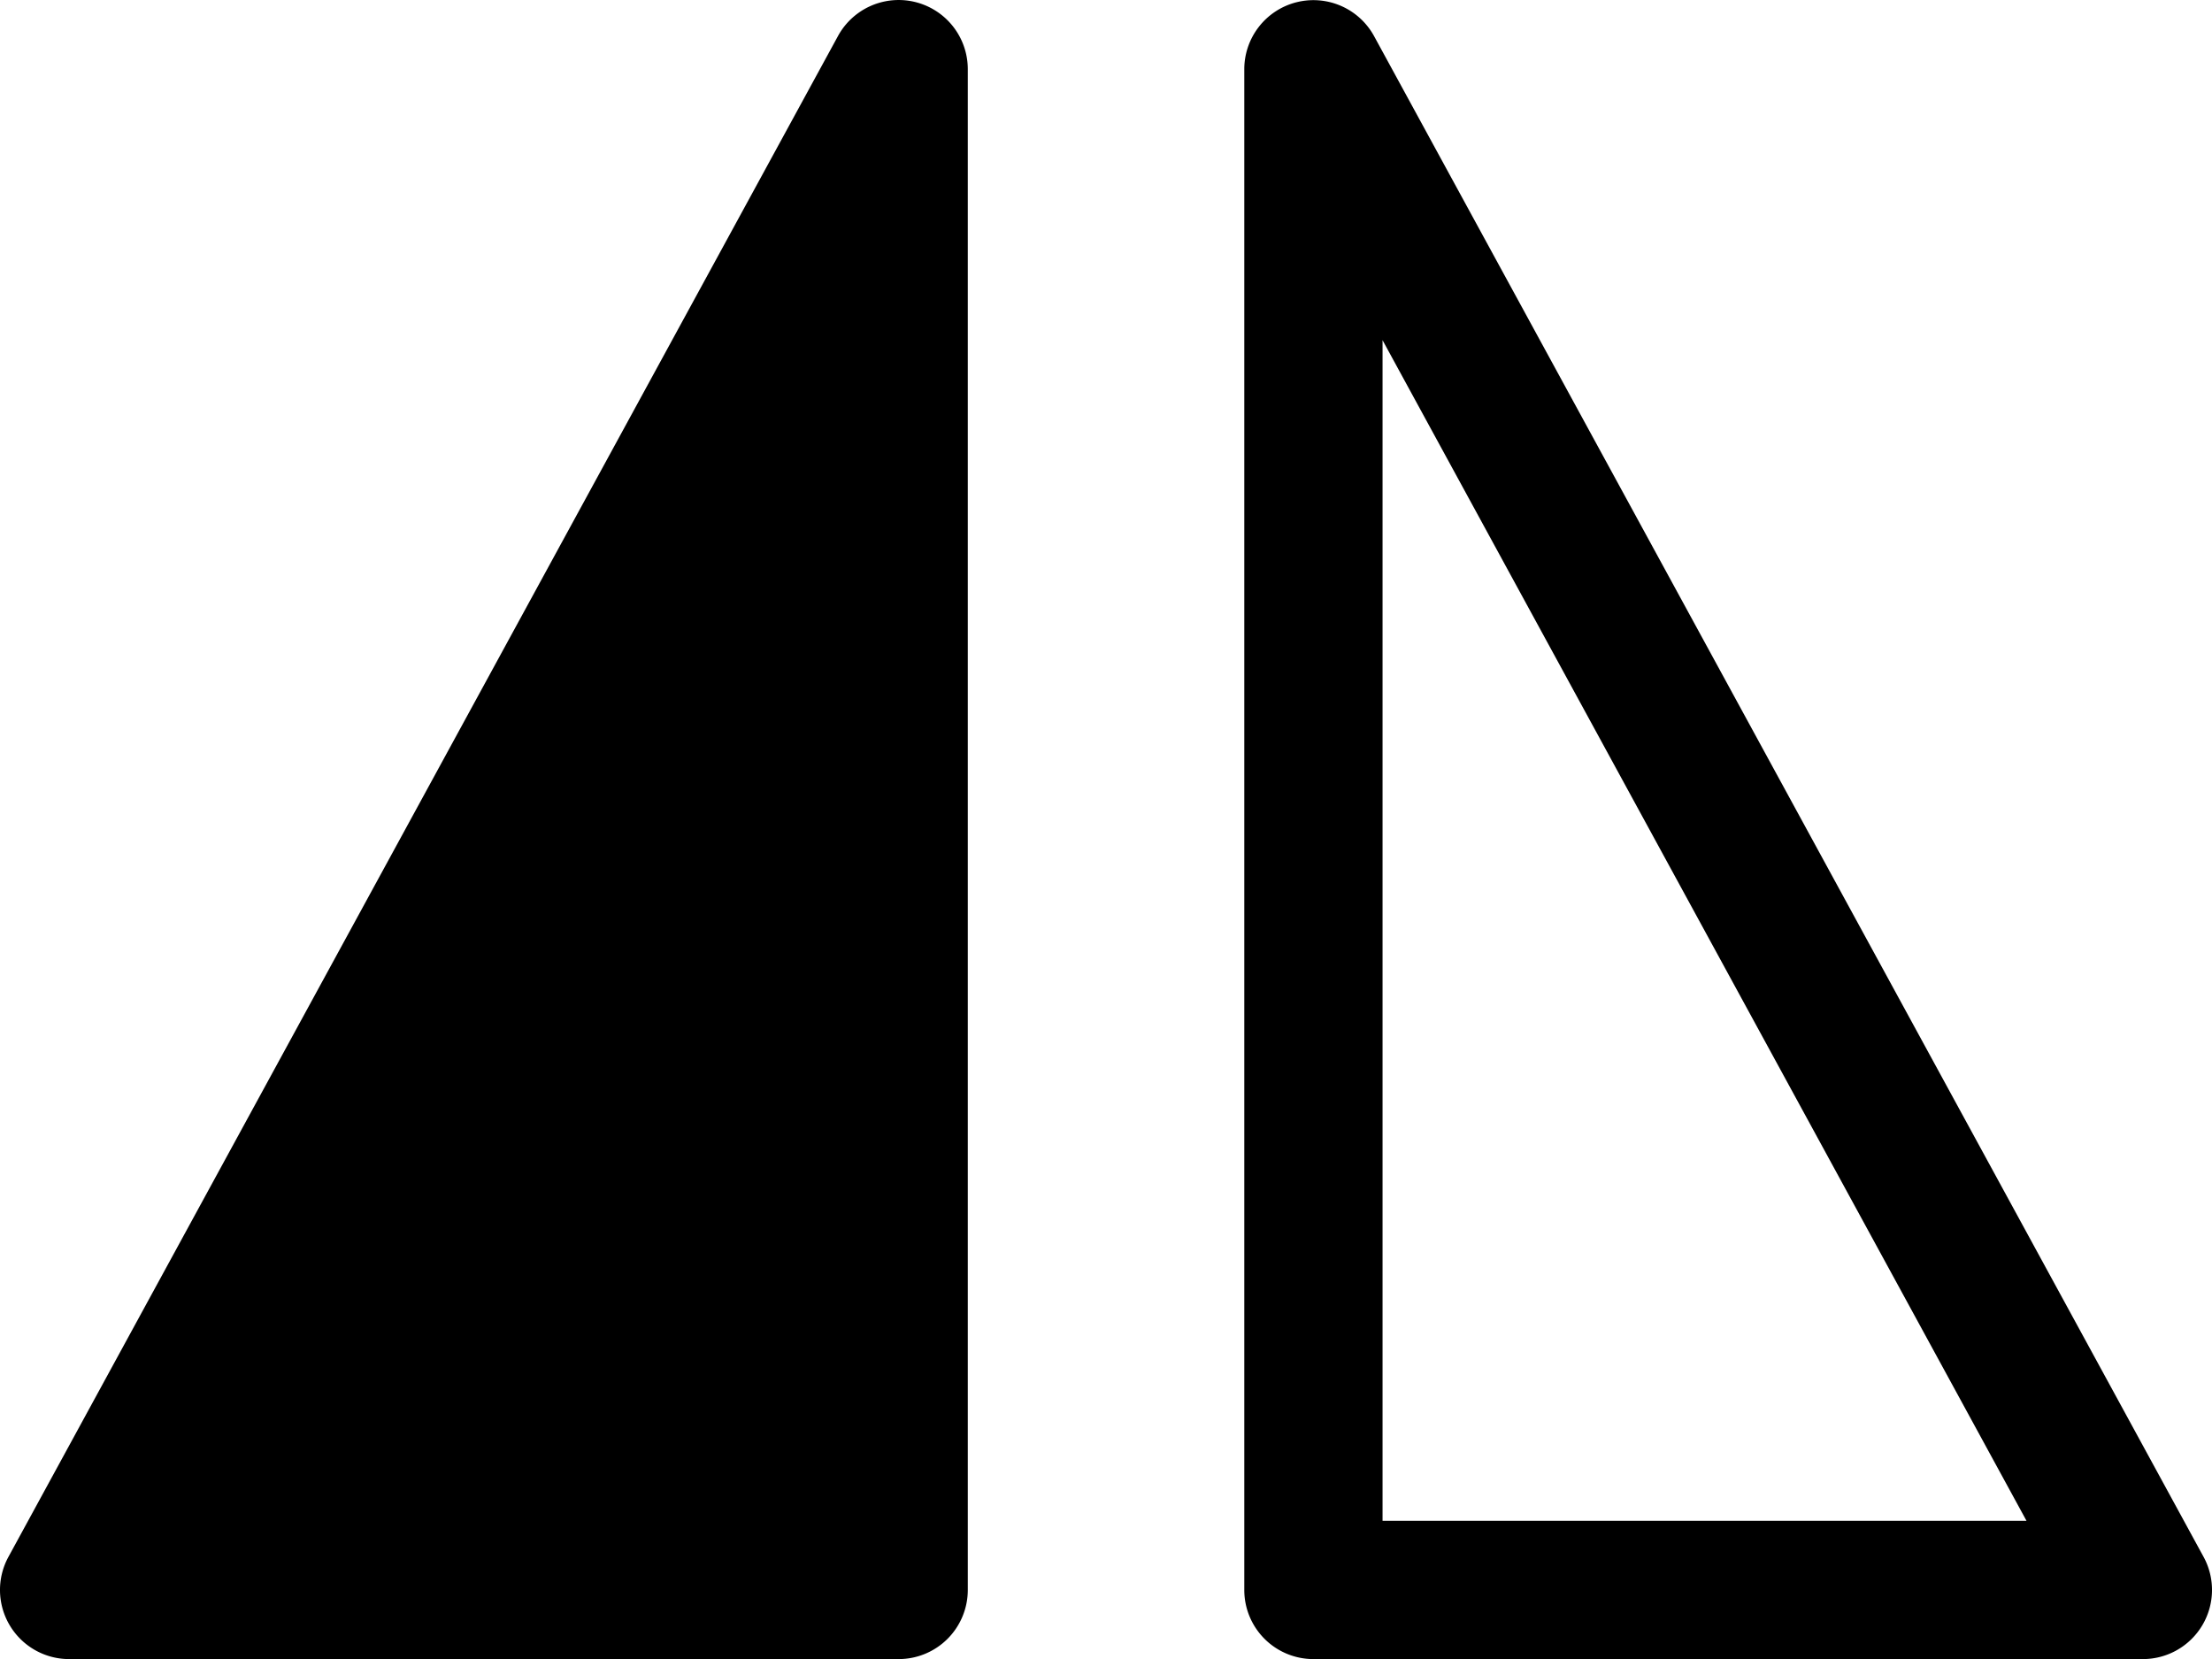 <?xml version="1.0" encoding="UTF-8" standalone="no"?>
<svg
   width="151.174"
   height="113.386"
   fill="currentColor"
   class="bi bi-symmetry-vertical"
   viewBox="0 0 151.174 113.386"
   version="1.1"
   id="svg2103"
   sodipodi:docname="flip_x.svg"
   inkscape:version="1.1.2 (0a00cf5339, 2022-02-04)"
   xmlns:inkscape="http://www.inkscape.org/namespaces/inkscape"
   xmlns:sodipodi="http://sodipodi.sourceforge.net/DTD/sodipodi-0.dtd"
   xmlns="http://www.w3.org/2000/svg"
   xmlns:svg="http://www.w3.org/2000/svg">
  <defs
     id="defs2107" />
  <sodipodi:namedview
     id="namedview2105"
     pagecolor="#ffffff"
     bordercolor="#666666"
     borderopacity="1.0"
     inkscape:pageshadow="2"
     inkscape:pageopacity="0.0"
     inkscape:pagecheckerboard="0"
     showgrid="false"
     fit-margin-top="0"
     fit-margin-left="0"
     fit-margin-right="0"
     fit-margin-bottom="0"
     inkscape:zoom="3.92"
     inkscape:cx="109.18367"
     inkscape:cy="6.7602041"
     inkscape:window-width="2100"
     inkscape:window-height="1123"
     inkscape:window-x="3910"
     inkscape:window-y="44"
     inkscape:window-maximized="0"
     inkscape:current-layer="svg2103" />
  <path
     d="M 66.141,4.73 A 4.724,4.724 0 0 0 57.27,2.463 L 0.58,106.394 a 4.724,4.724 0 0 0 4.148,6.992 H 61.417 a 4.724,4.724 0 0 0 4.724,-4.724 z M 88.591,0.158 A 4.724,4.724 0 0 1 93.91,2.472 L 150.6,106.404 a 4.724,4.724 0 0 1 -4.148,6.982 H 89.762 a 4.724,4.724 0 0 1 -4.724,-4.724 V 4.73 a 4.724,4.724 0 0 1 3.553,-4.573 m 5.896,23.092 v 80.688 h 44.01 z"
     id="path2101"
     style="stroke-width:1" />
</svg>

